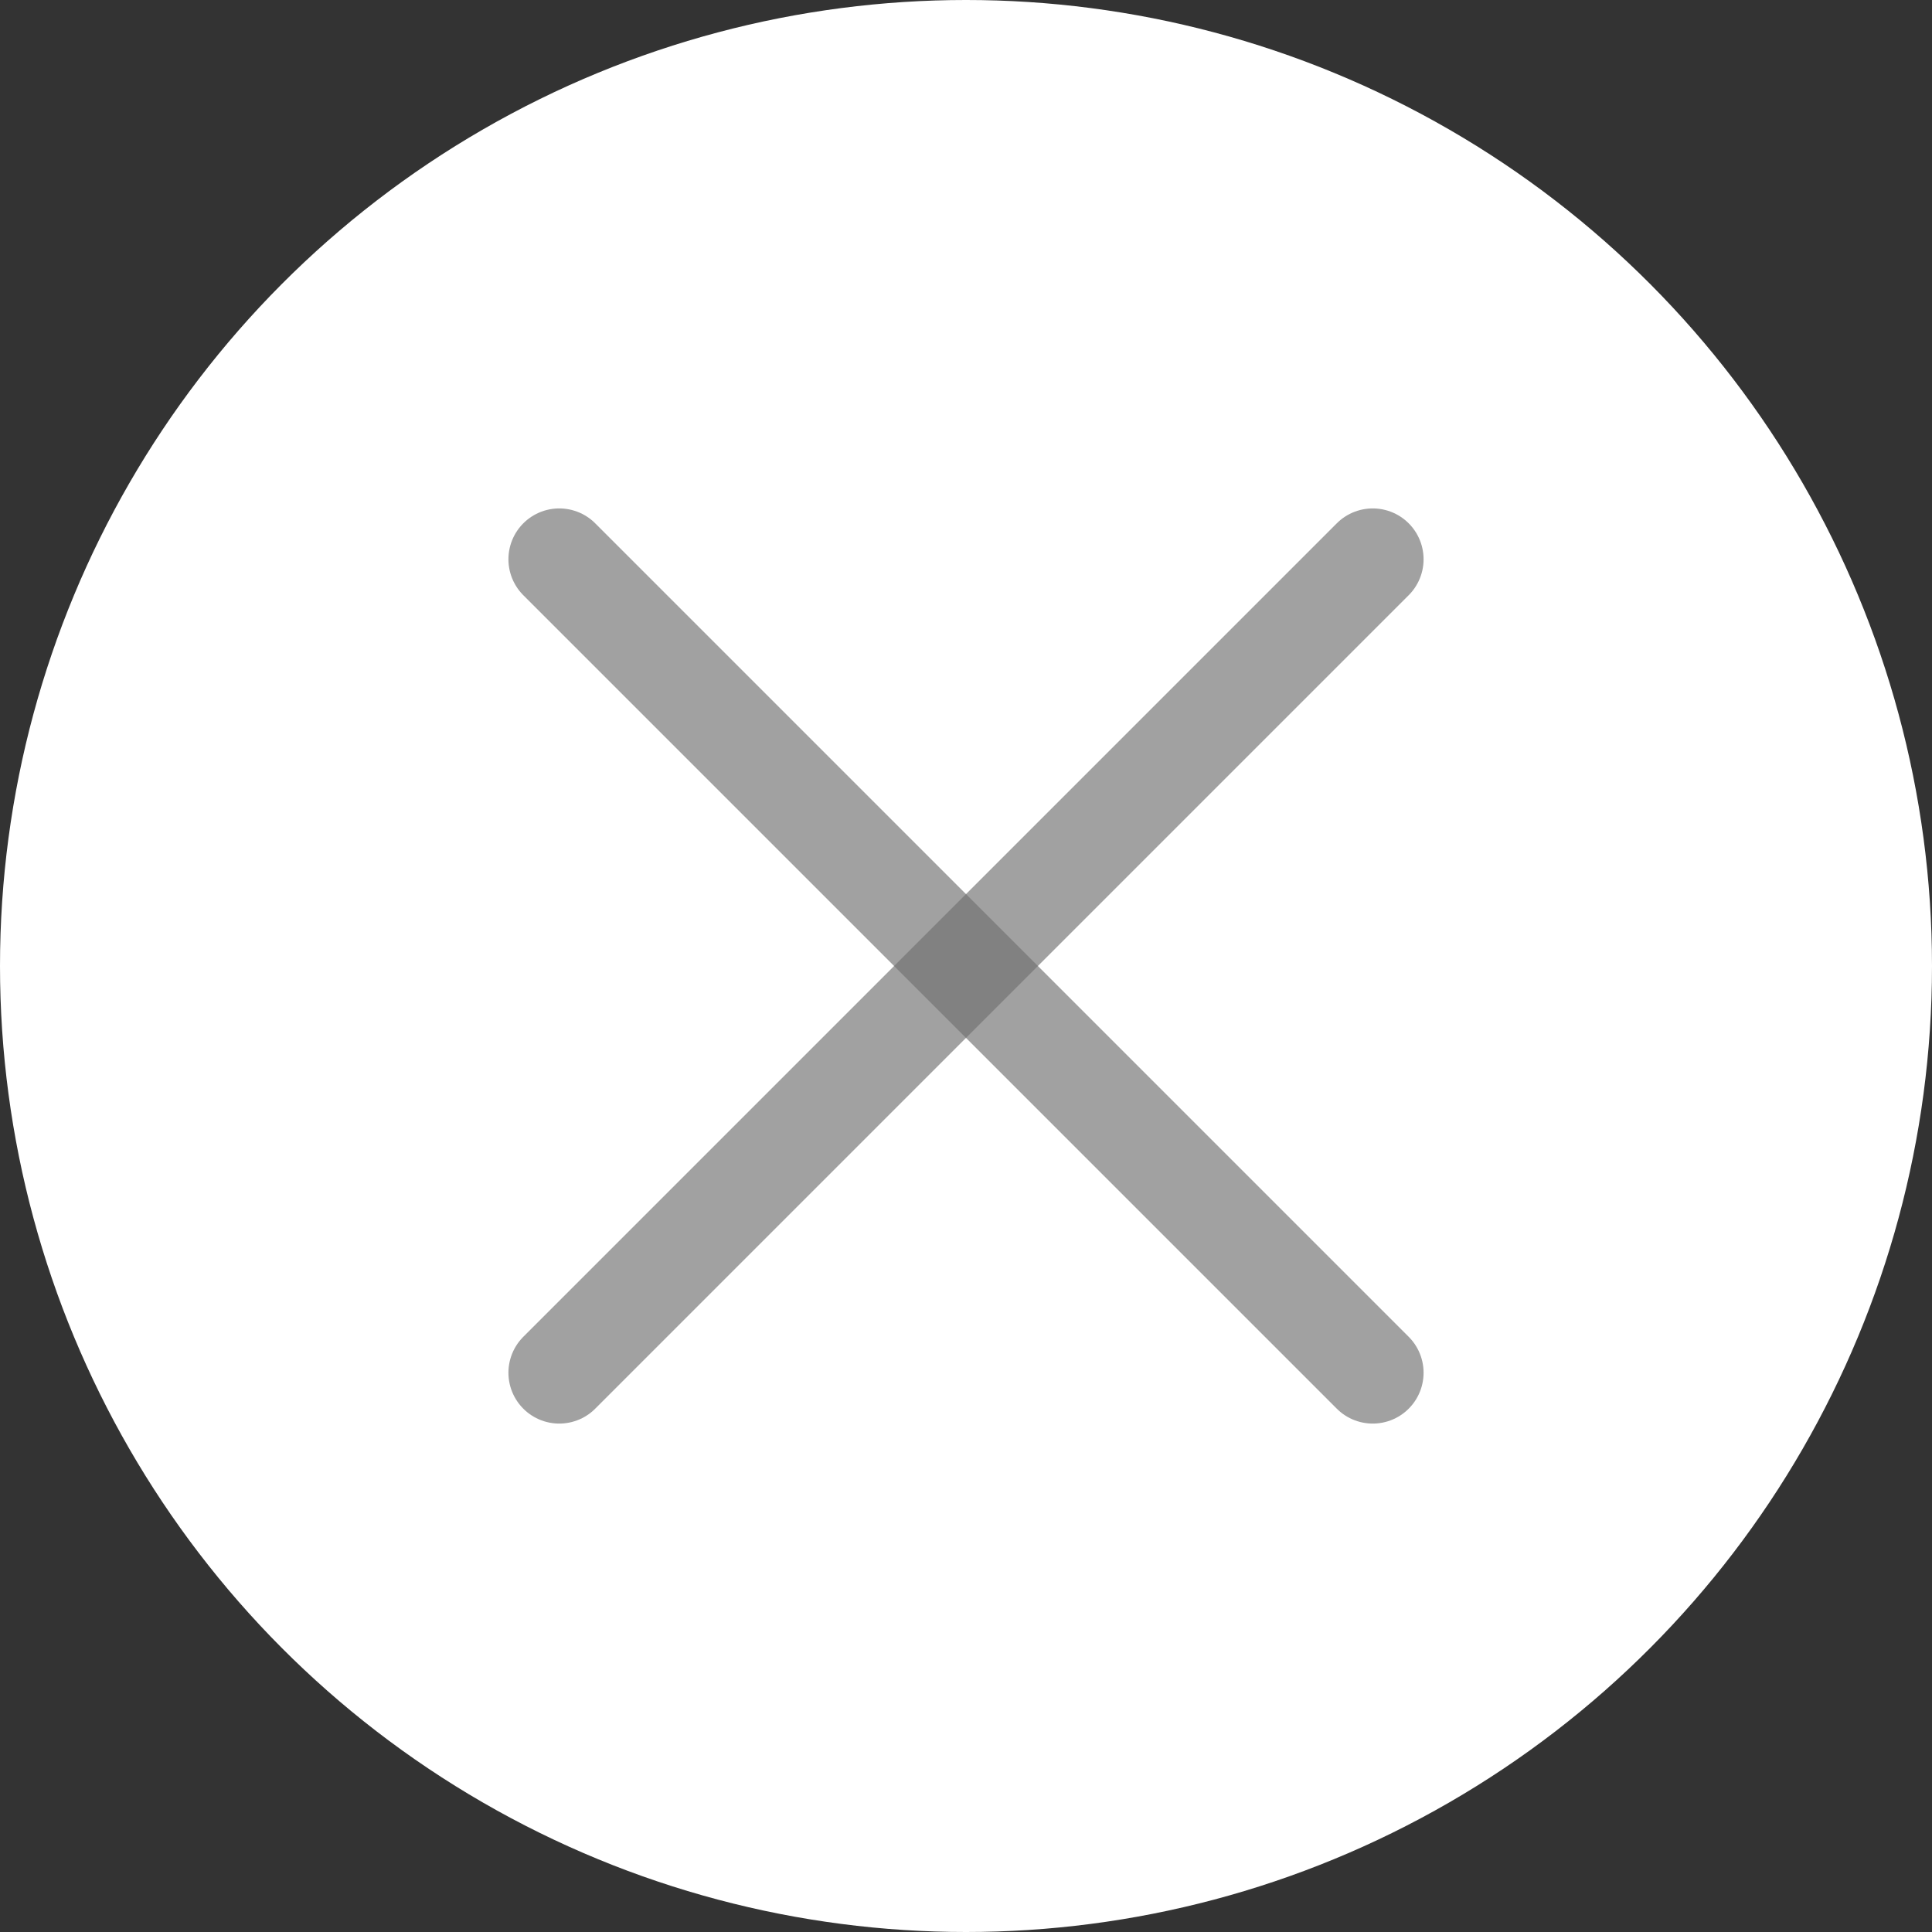 <svg xmlns="http://www.w3.org/2000/svg" width="19" height="19" viewBox="0 0 19 19">
  <rect x="0" y="0" width="19" height="19" fill="#333333" stroke="none"/>
  <g id="그룹_49" data-name="그룹 49" transform="translate(-42 -95)">
    <circle id="타원_6" data-name="타원 6" cx="9.5" cy="9.5" r="9.5" transform="translate(42 95)" fill="#fff"/>
    <line id="선_172" data-name="선 172" x2="8" y2="8" transform="translate(47.5 100.5)" fill="none" stroke="#707070" stroke-linecap="round" stroke-width="1" opacity="0.66"/>
    <line id="선_173" data-name="선 173" y1="8" x2="8" transform="translate(47.5 100.5)" fill="none" stroke="#707070" stroke-linecap="round" stroke-width="1" opacity="0.66"/>
  </g>
</svg>
